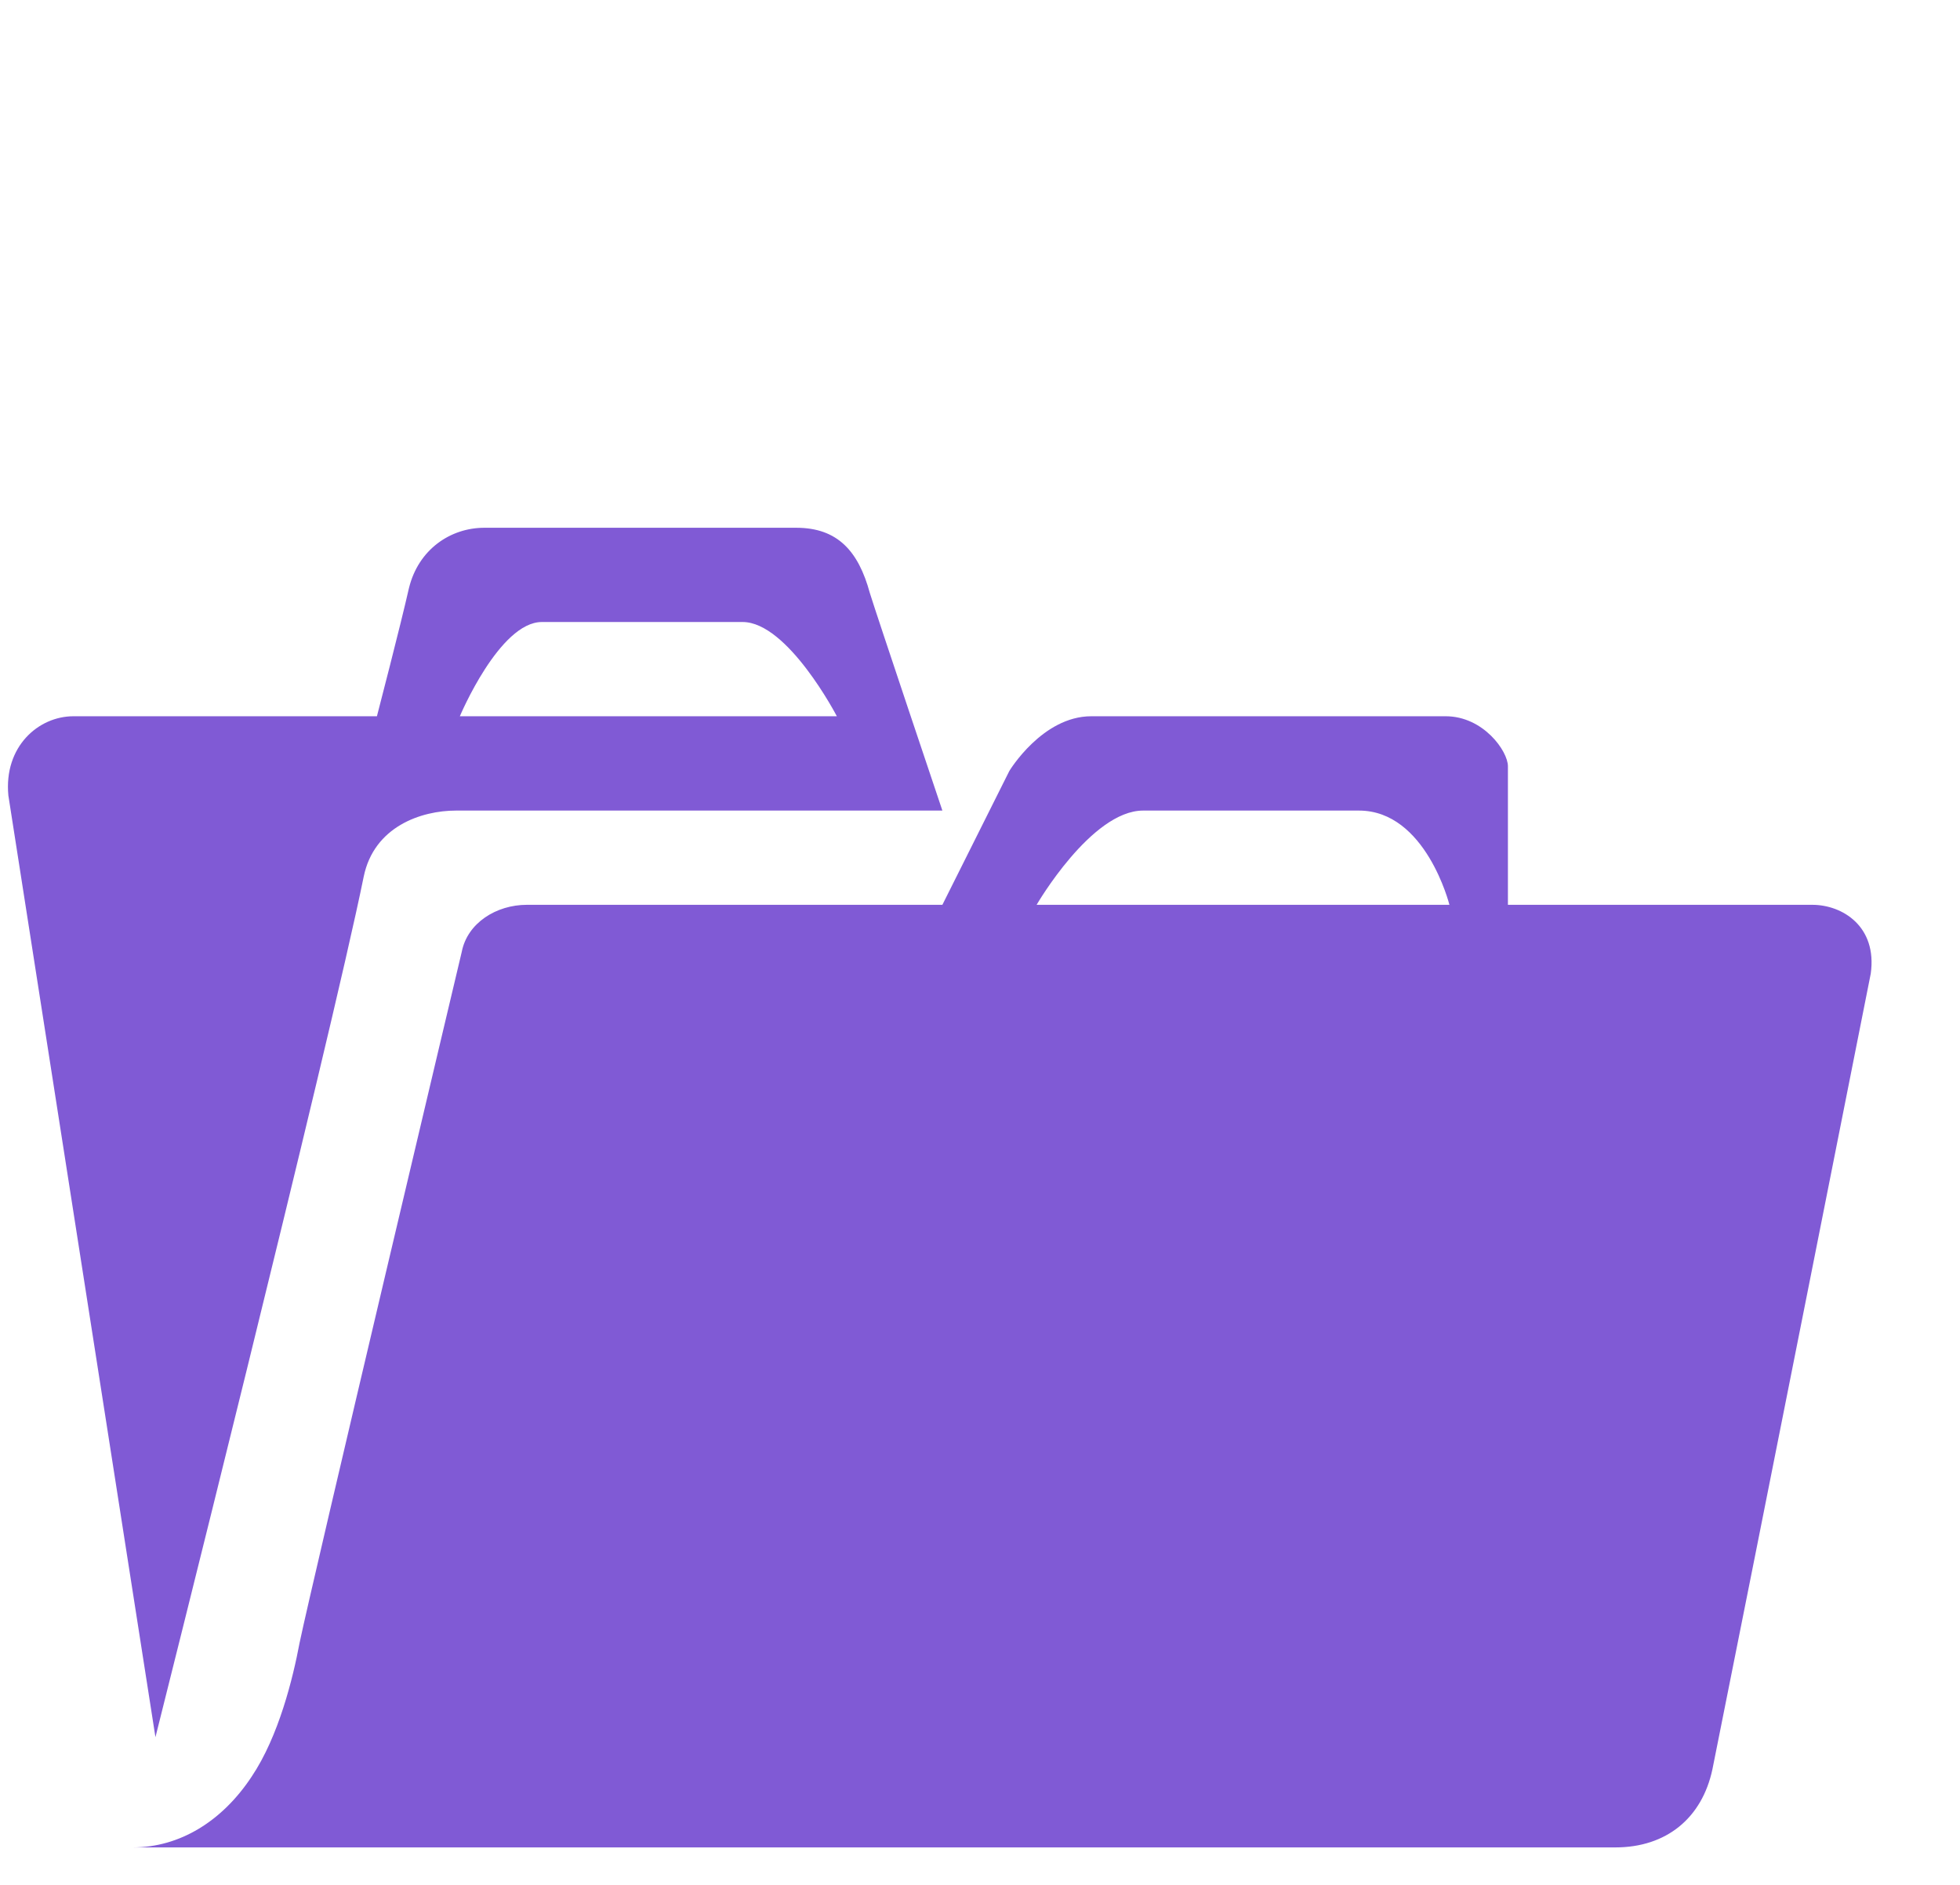 <svg width="26" height="25" viewBox="0 0 26 25" fill="none" xmlns="http://www.w3.org/2000/svg">
<path d="M5 9.5H0.974C0.511 9.5 0.049 9.901 0.111 10.551L2.062 23.041C2.062 23.041 4.375 13.839 4.825 11.626C4.962 10.963 5.587 10.751 6.05 10.751H12.501C12.501 10.751 11.626 8.15 11.538 7.863C11.388 7.313 11.113 7 10.563 7H6.425C5.975 7 5.55 7.288 5.425 7.8C5.312 8.3 5 9.5 5 9.5ZM11.101 9.5H6.1C6.1 9.5 6.625 8.25 7.188 8.25H9.851C10.451 8.25 11.101 9.5 11.101 9.5ZM3.337 23.566C2.949 24.153 2.387 24.503 1.761 24.503H21.428C22.103 24.503 22.578 24.116 22.716 23.466C23.266 20.728 24.816 12.914 24.816 12.914C24.904 12.289 24.441 12.001 24.041 12.001H20.003V10.163C20.003 9.963 19.677 9.5 19.177 9.5H14.476C13.826 9.5 13.389 10.226 13.389 10.226L12.501 12.001H6.988C6.587 12.001 6.2 12.239 6.125 12.626C6.125 12.626 4.137 21.003 3.974 21.79C3.887 22.253 3.699 23.028 3.337 23.566ZM19.227 12.001H13.751C13.751 12.001 14.476 10.751 15.164 10.751H18.027C18.915 10.751 19.227 12.001 19.227 12.001Z" fill="#805AD5"/>
</svg>

